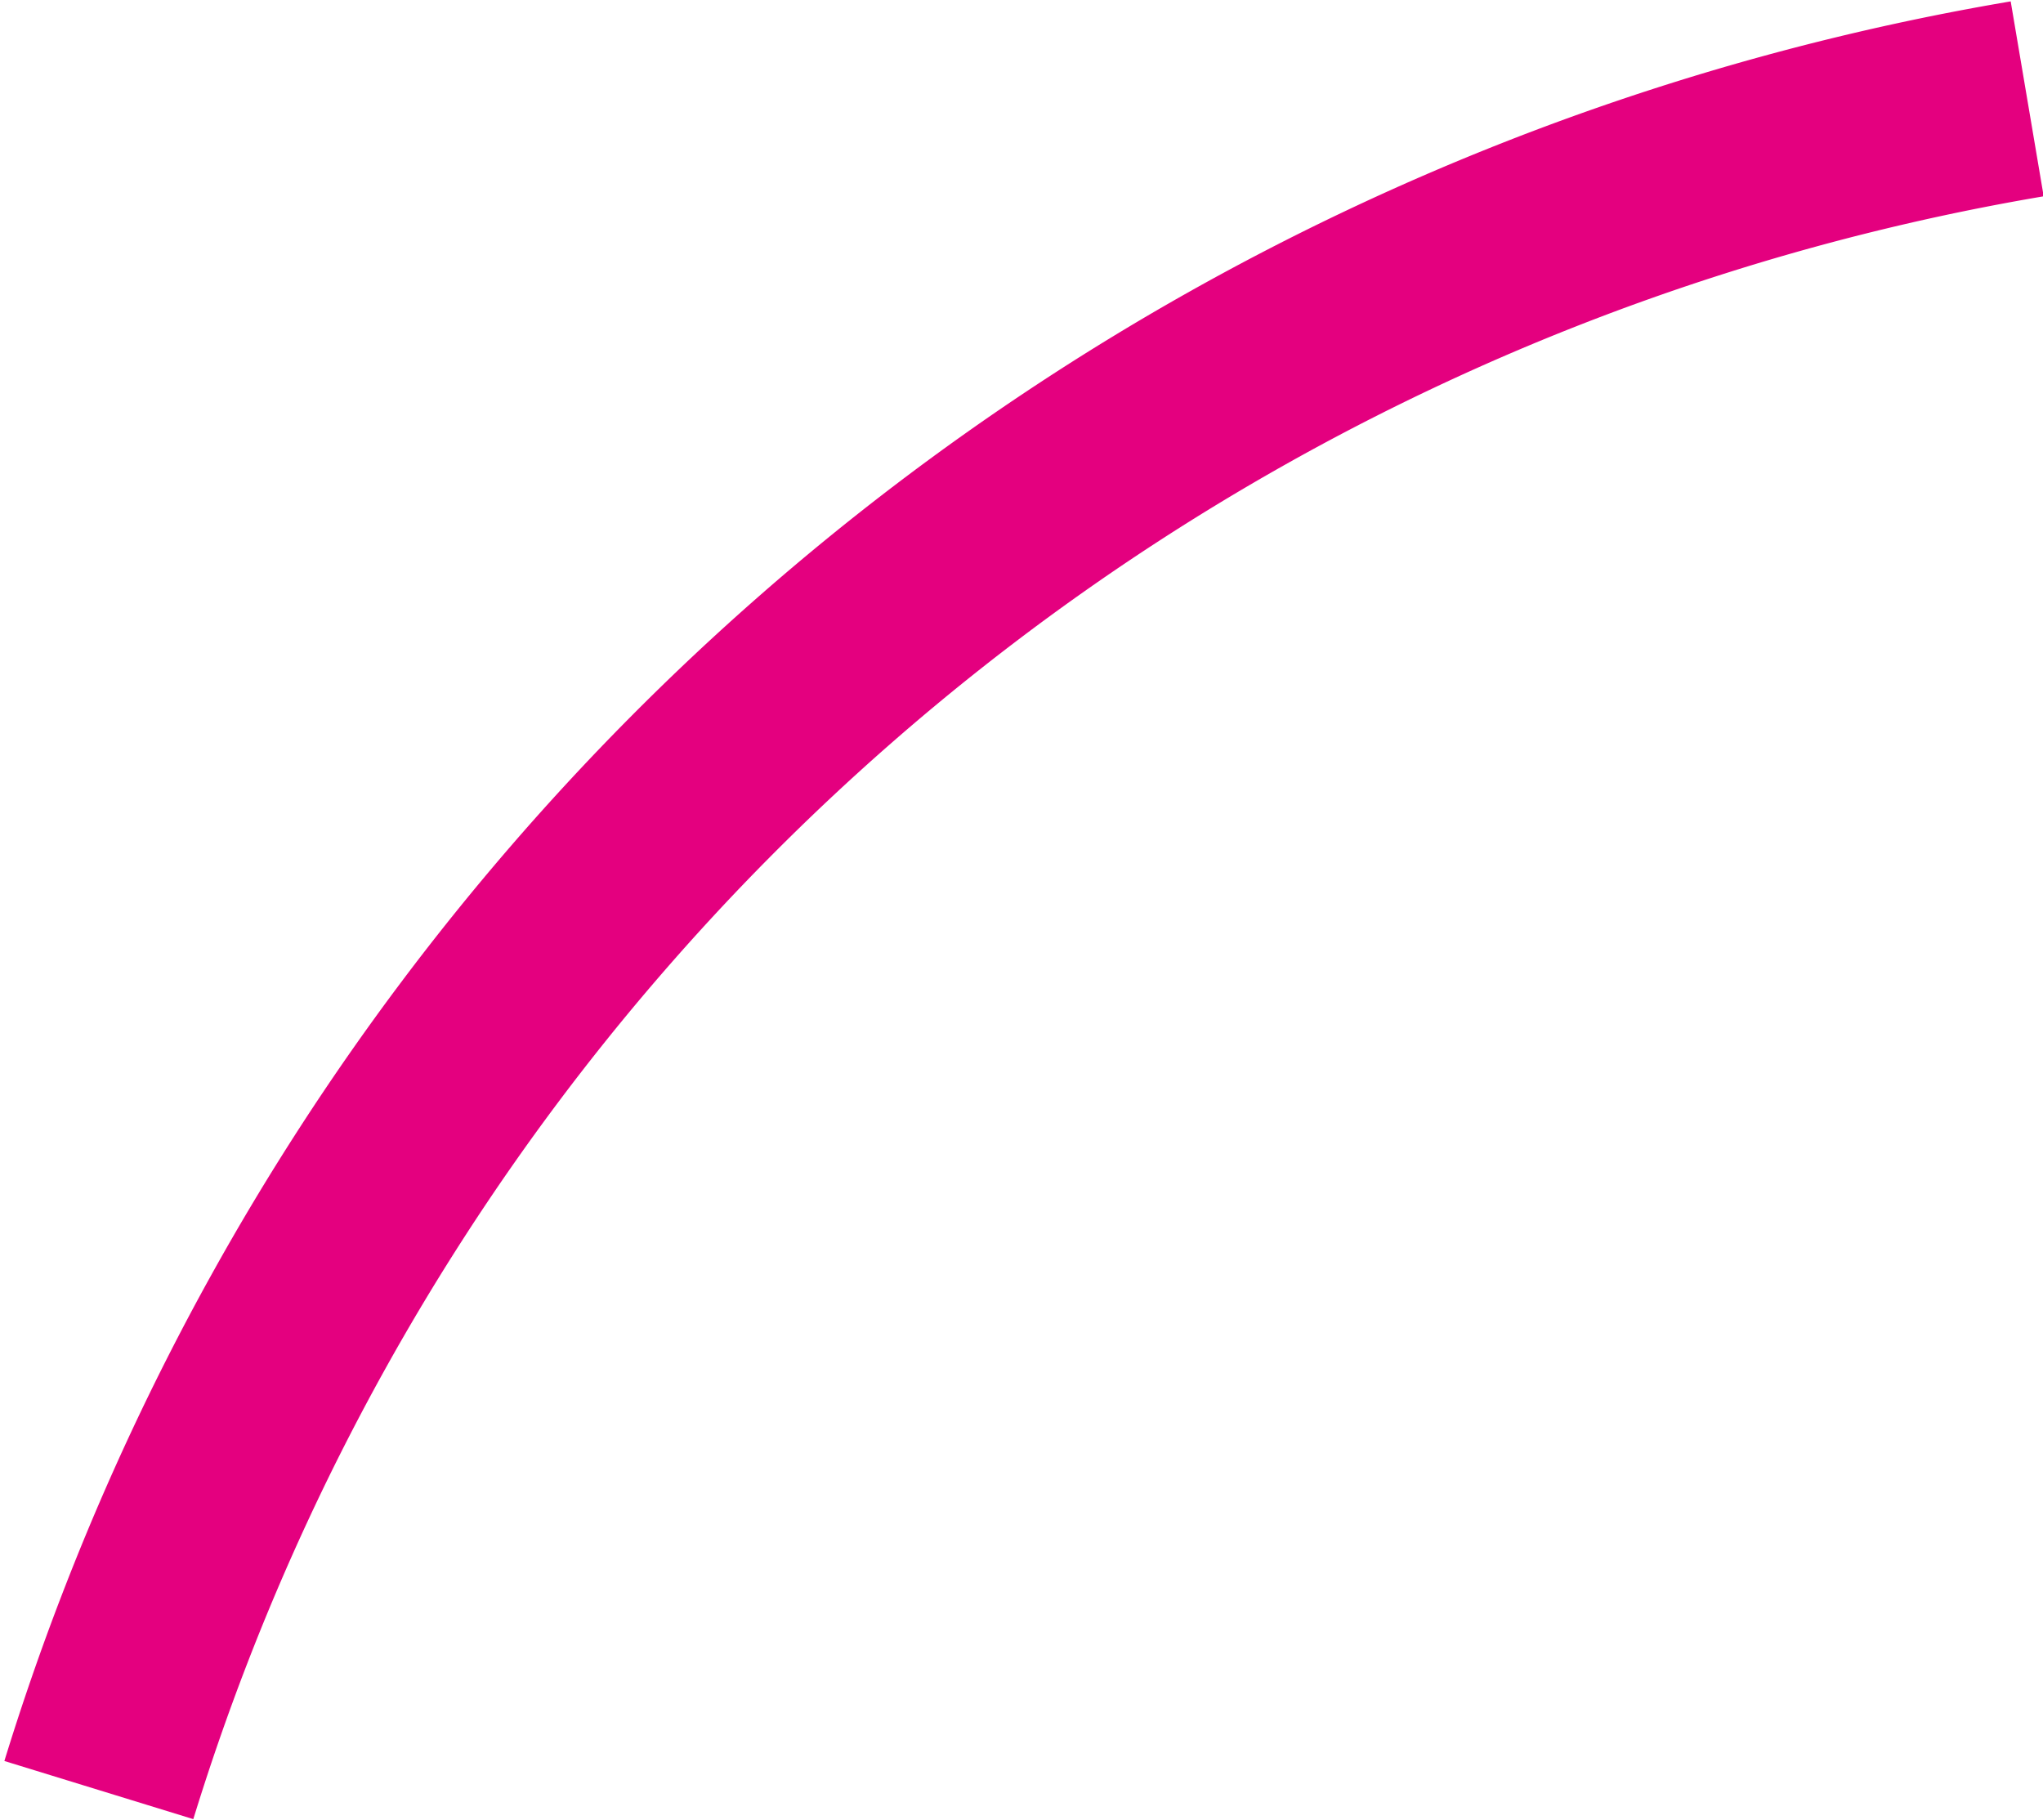 <svg xmlns="http://www.w3.org/2000/svg" width="20.67" height="18.41" viewBox="0 0 20.67 18.41">
  <title>10</title>
  <g id="레이어_2" data-name="레이어 2">
    <g id="Layer_1" data-name="Layer 1">
      <path d="M1,18.11A24.73,24.73,0,0,1,20.51,1" fill="none" stroke="#e4007f" stroke-miterlimit="10" stroke-width="2"/>
    </g>
  </g>
</svg>
